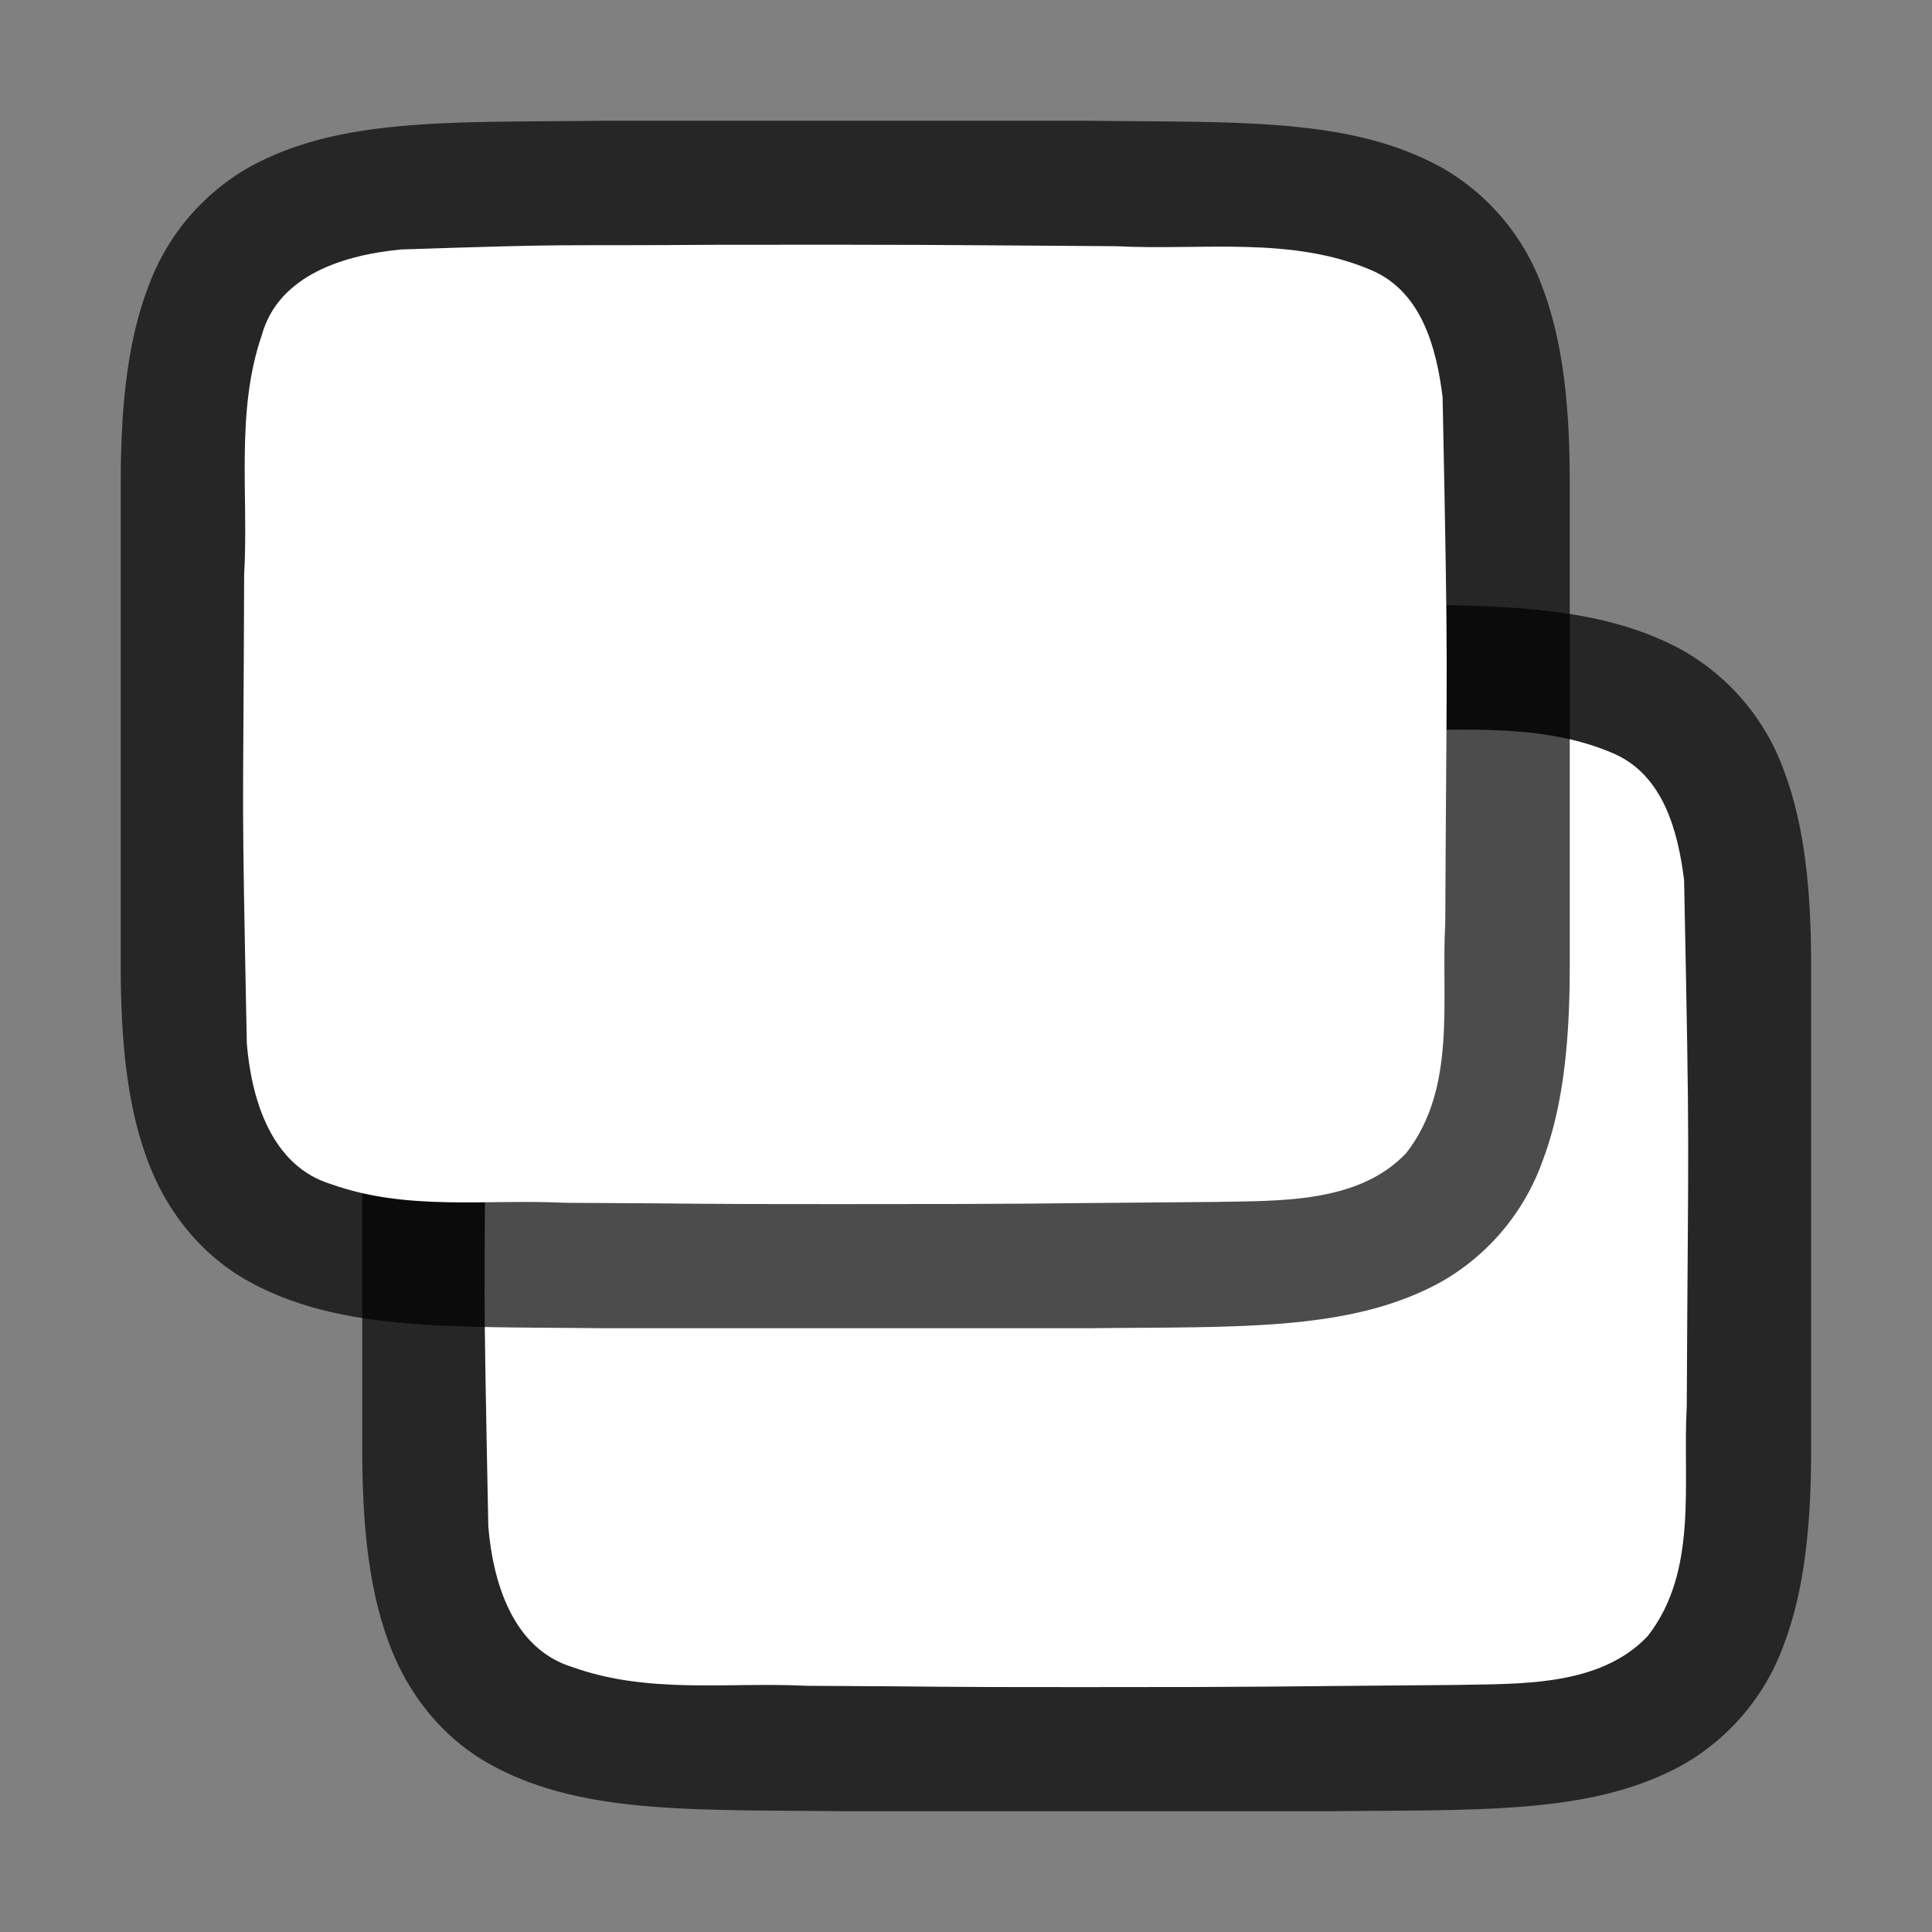 <svg xmlns="http://www.w3.org/2000/svg" viewBox="0 0 16 16"><rect x="0" y="0" width="16" height="16" fill="#808080" stroke="none"/>/&gt;<path d="M6.994 5c-1.258.015-2.179-.03-2.931.385a1.88 1.88 0 00-.838.998C3.06 6.82 3 7.343 3 8v4c0 .658.06 1.179.225 1.617.164.439.461.789.837.996.753.415 1.674.372 2.932.387H11.005c1.258-.015 2.179.03 2.932-.385a1.88 1.88 0 00.837-.998c.165-.438.225-.96.225-1.617V8c0-.658-.06-1.179-.225-1.617a1.875 1.875 0 00-.837-.996c-.753-.415-1.674-.372-2.932-.387H6.998z" style="line-height:125%;-inkscape-font-specification:Ubuntu;text-align:center" font-weight="400" font-size="15" font-family="Ubuntu" letter-spacing="0" word-spacing="0" text-anchor="middle" opacity=".7"/><path d="M7.982 6.027c-1.556.011-1.109-.012-2.659.039-.46.043-1.016.206-1.155.71-.219.635-.108 1.334-.146 1.982-.008 2.297-.023 1.596.022 3.885.039.462.202 1.013.699 1.164.632.225 1.284.122 1.936.154 1.424.007.85.011 2.275.011 1.704 0 1.408-.005 3.107-.018.512-.012 1.184.02 1.585-.405.421-.54.287-1.268.323-1.904.012-2.444.027-1.91-.022-4.356-.05-.402-.17-.863-.575-1.045-.669-.294-1.427-.168-2.126-.205-1.755-.012-1.51-.013-3.264-.012z" fill="#fff"/><path style="line-height:125%;-inkscape-font-specification:Ubuntu;text-align:center" d="M4.994 1c-1.258.015-2.179-.03-2.931.385a1.88 1.88 0 00-.838.998C1.06 2.82 1 3.343 1 4v4c0 .658.06 1.179.225 1.617.164.439.461.789.837.996.753.415 1.674.372 2.932.387H9.005c1.258-.015 2.179.03 2.932-.385a1.88 1.88 0 00.837-.998C12.94 9.18 13 8.657 13 8V4c0-.658-.06-1.179-.225-1.617a1.875 1.875 0 00-.837-.996C11.184.972 10.263 1.015 9.005 1H4.998z" font-weight="400" font-size="15" font-family="Ubuntu" letter-spacing="0" word-spacing="0" text-anchor="middle" opacity=".7"/><path d="M5.982 2.027c-1.556.011-1.109-.012-2.659.039-.46.043-1.016.206-1.155.71-.219.635-.108 1.334-.146 1.982-.008 2.297-.023 1.596.022 3.885.039.462.202 1.013.699 1.164.632.225 1.284.122 1.936.154 1.424.007.85.011 2.275.011 1.704 0 1.408-.005 3.107-.018.512-.012 1.184.02 1.585-.405.421-.54.287-1.268.323-1.904.012-2.444.027-1.91-.022-4.356-.05-.402-.17-.863-.575-1.045-.669-.294-1.427-.168-2.126-.205-1.755-.012-1.51-.013-3.264-.012z" fill="#fff"/></svg>